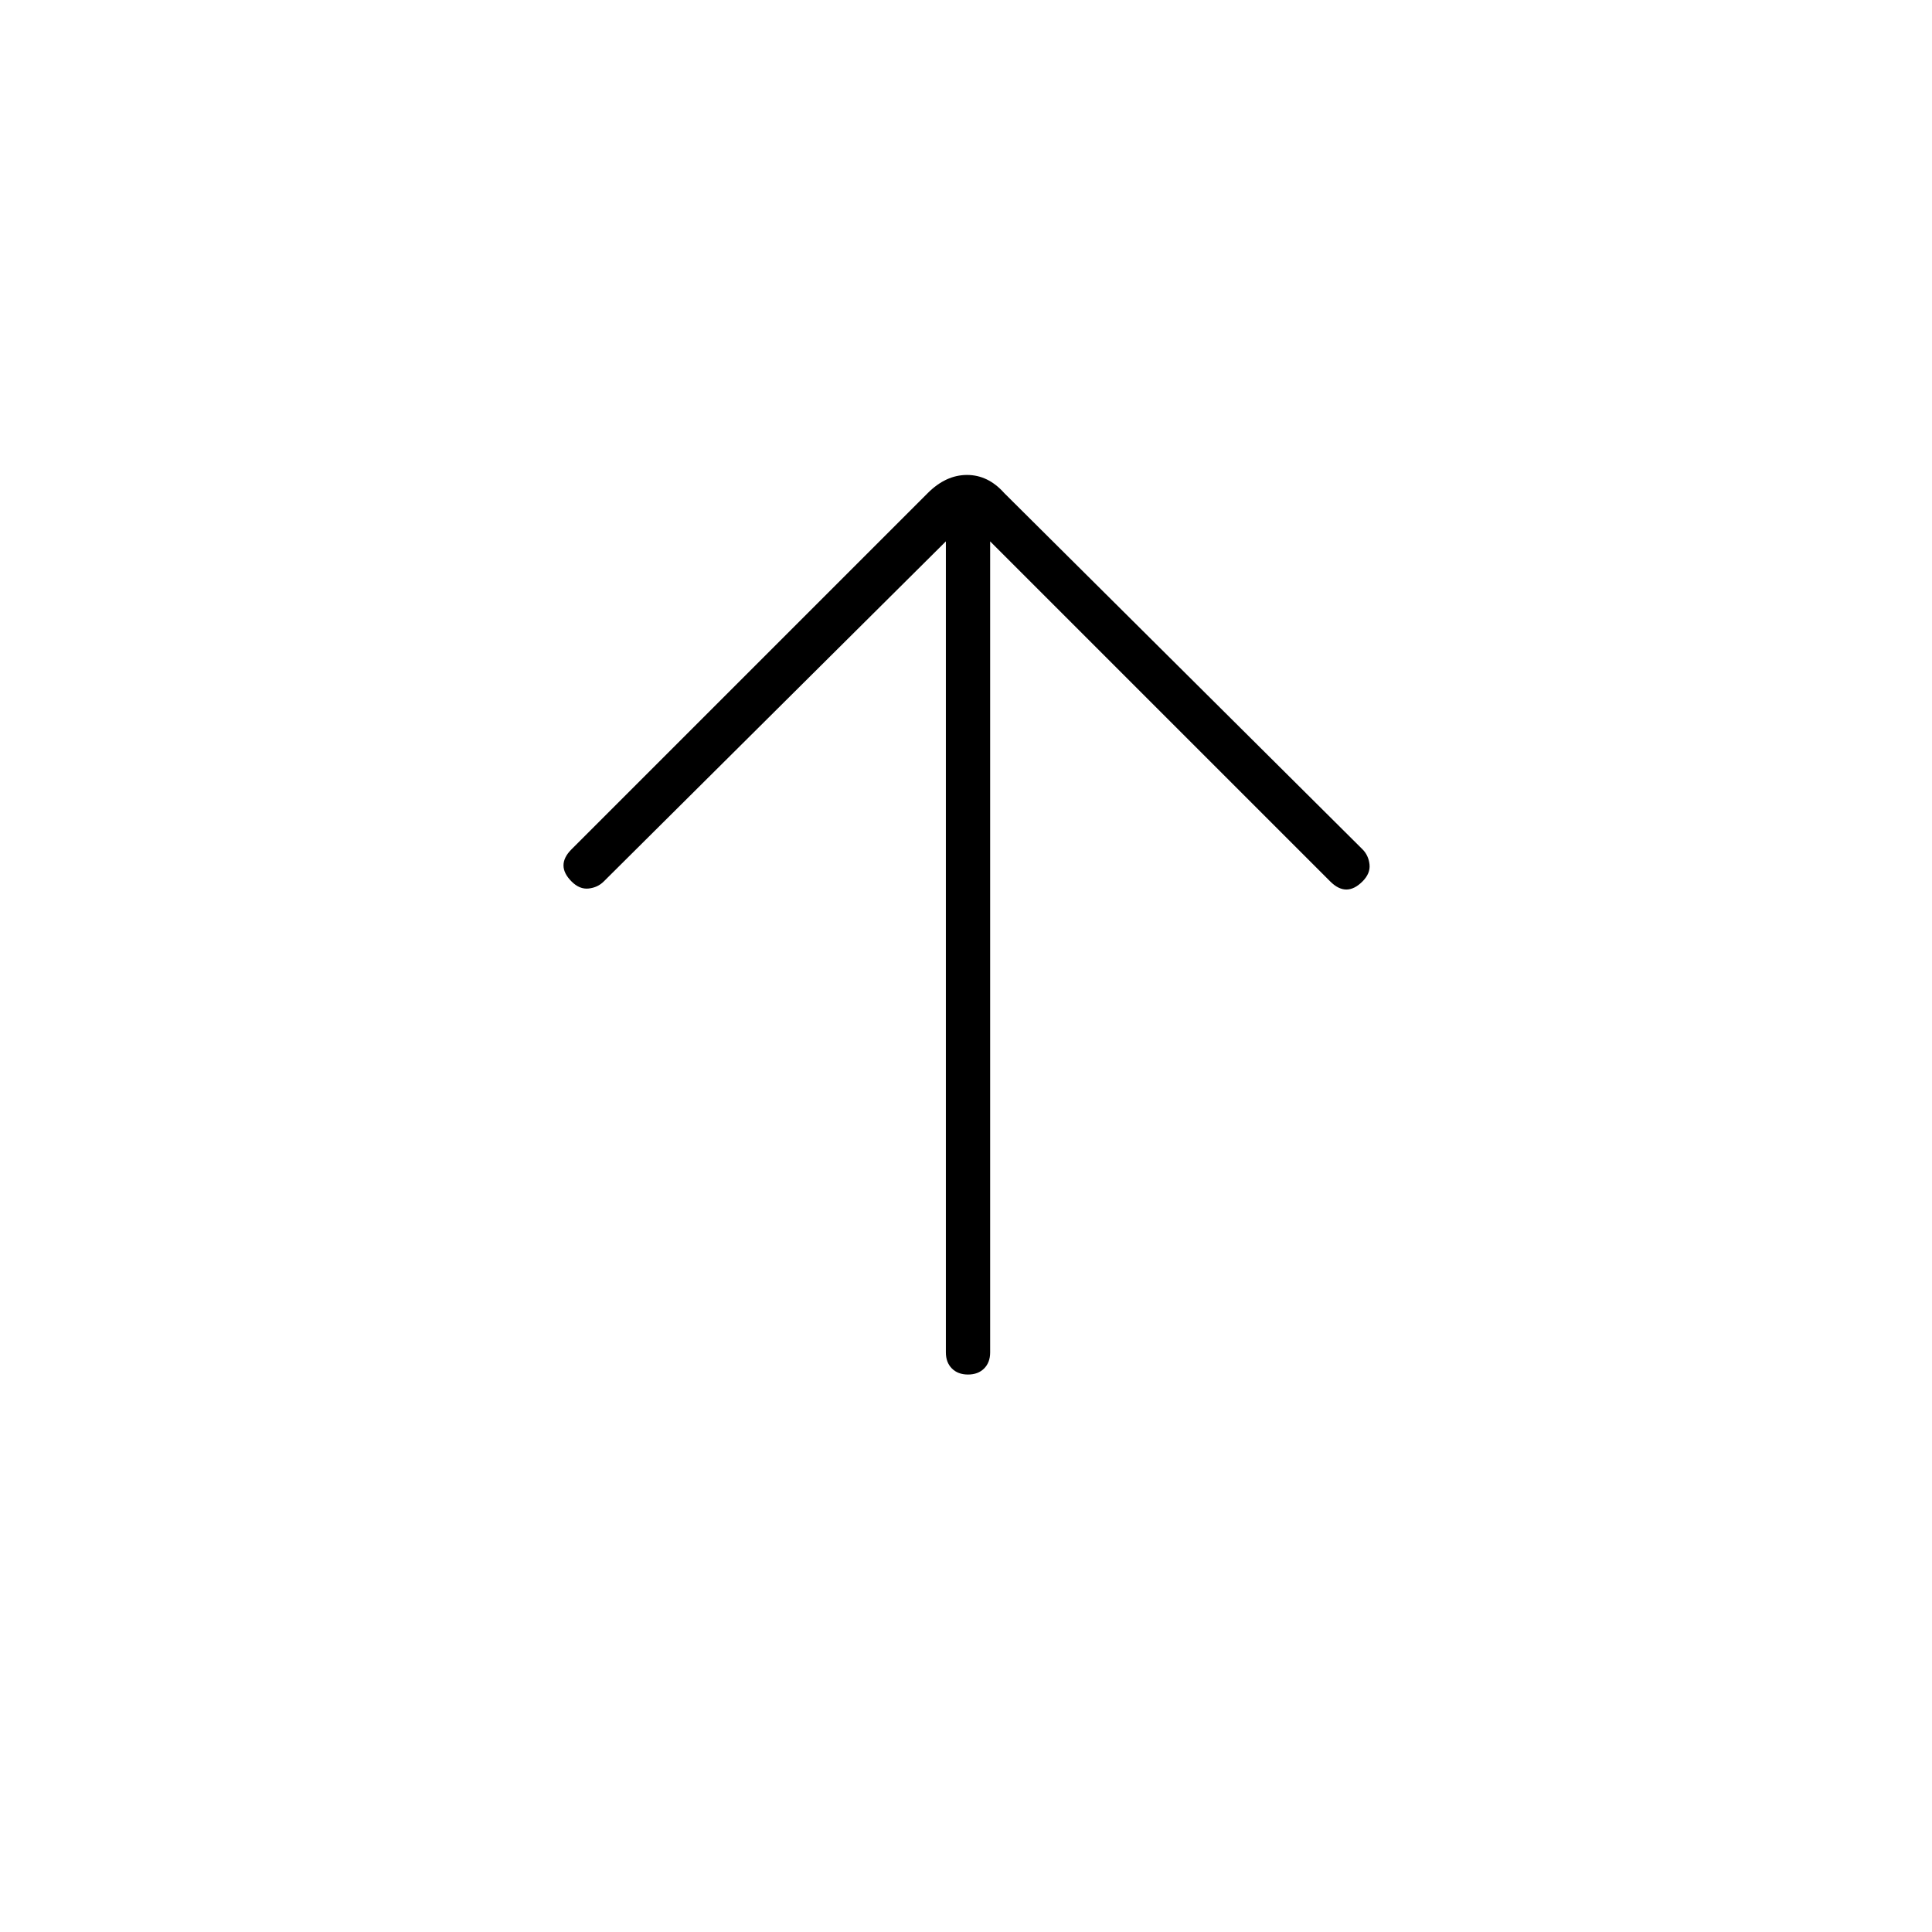 <svg xmlns="http://www.w3.org/2000/svg" width="48" height="48" viewBox="0 -960 960 960"><path d="M470-691 300-522q-3 3-7.5 3.5T284-522q-4-4-4-8t4-8l177-177q9-9 19.5-9t18.5 9l178 177q3 3 3.5 7.5T677-522q-4 4-8 4t-8-4L492-691v403q0 5-3 8t-8 3q-5 0-8-3t-3-8v-403Z"/></svg>